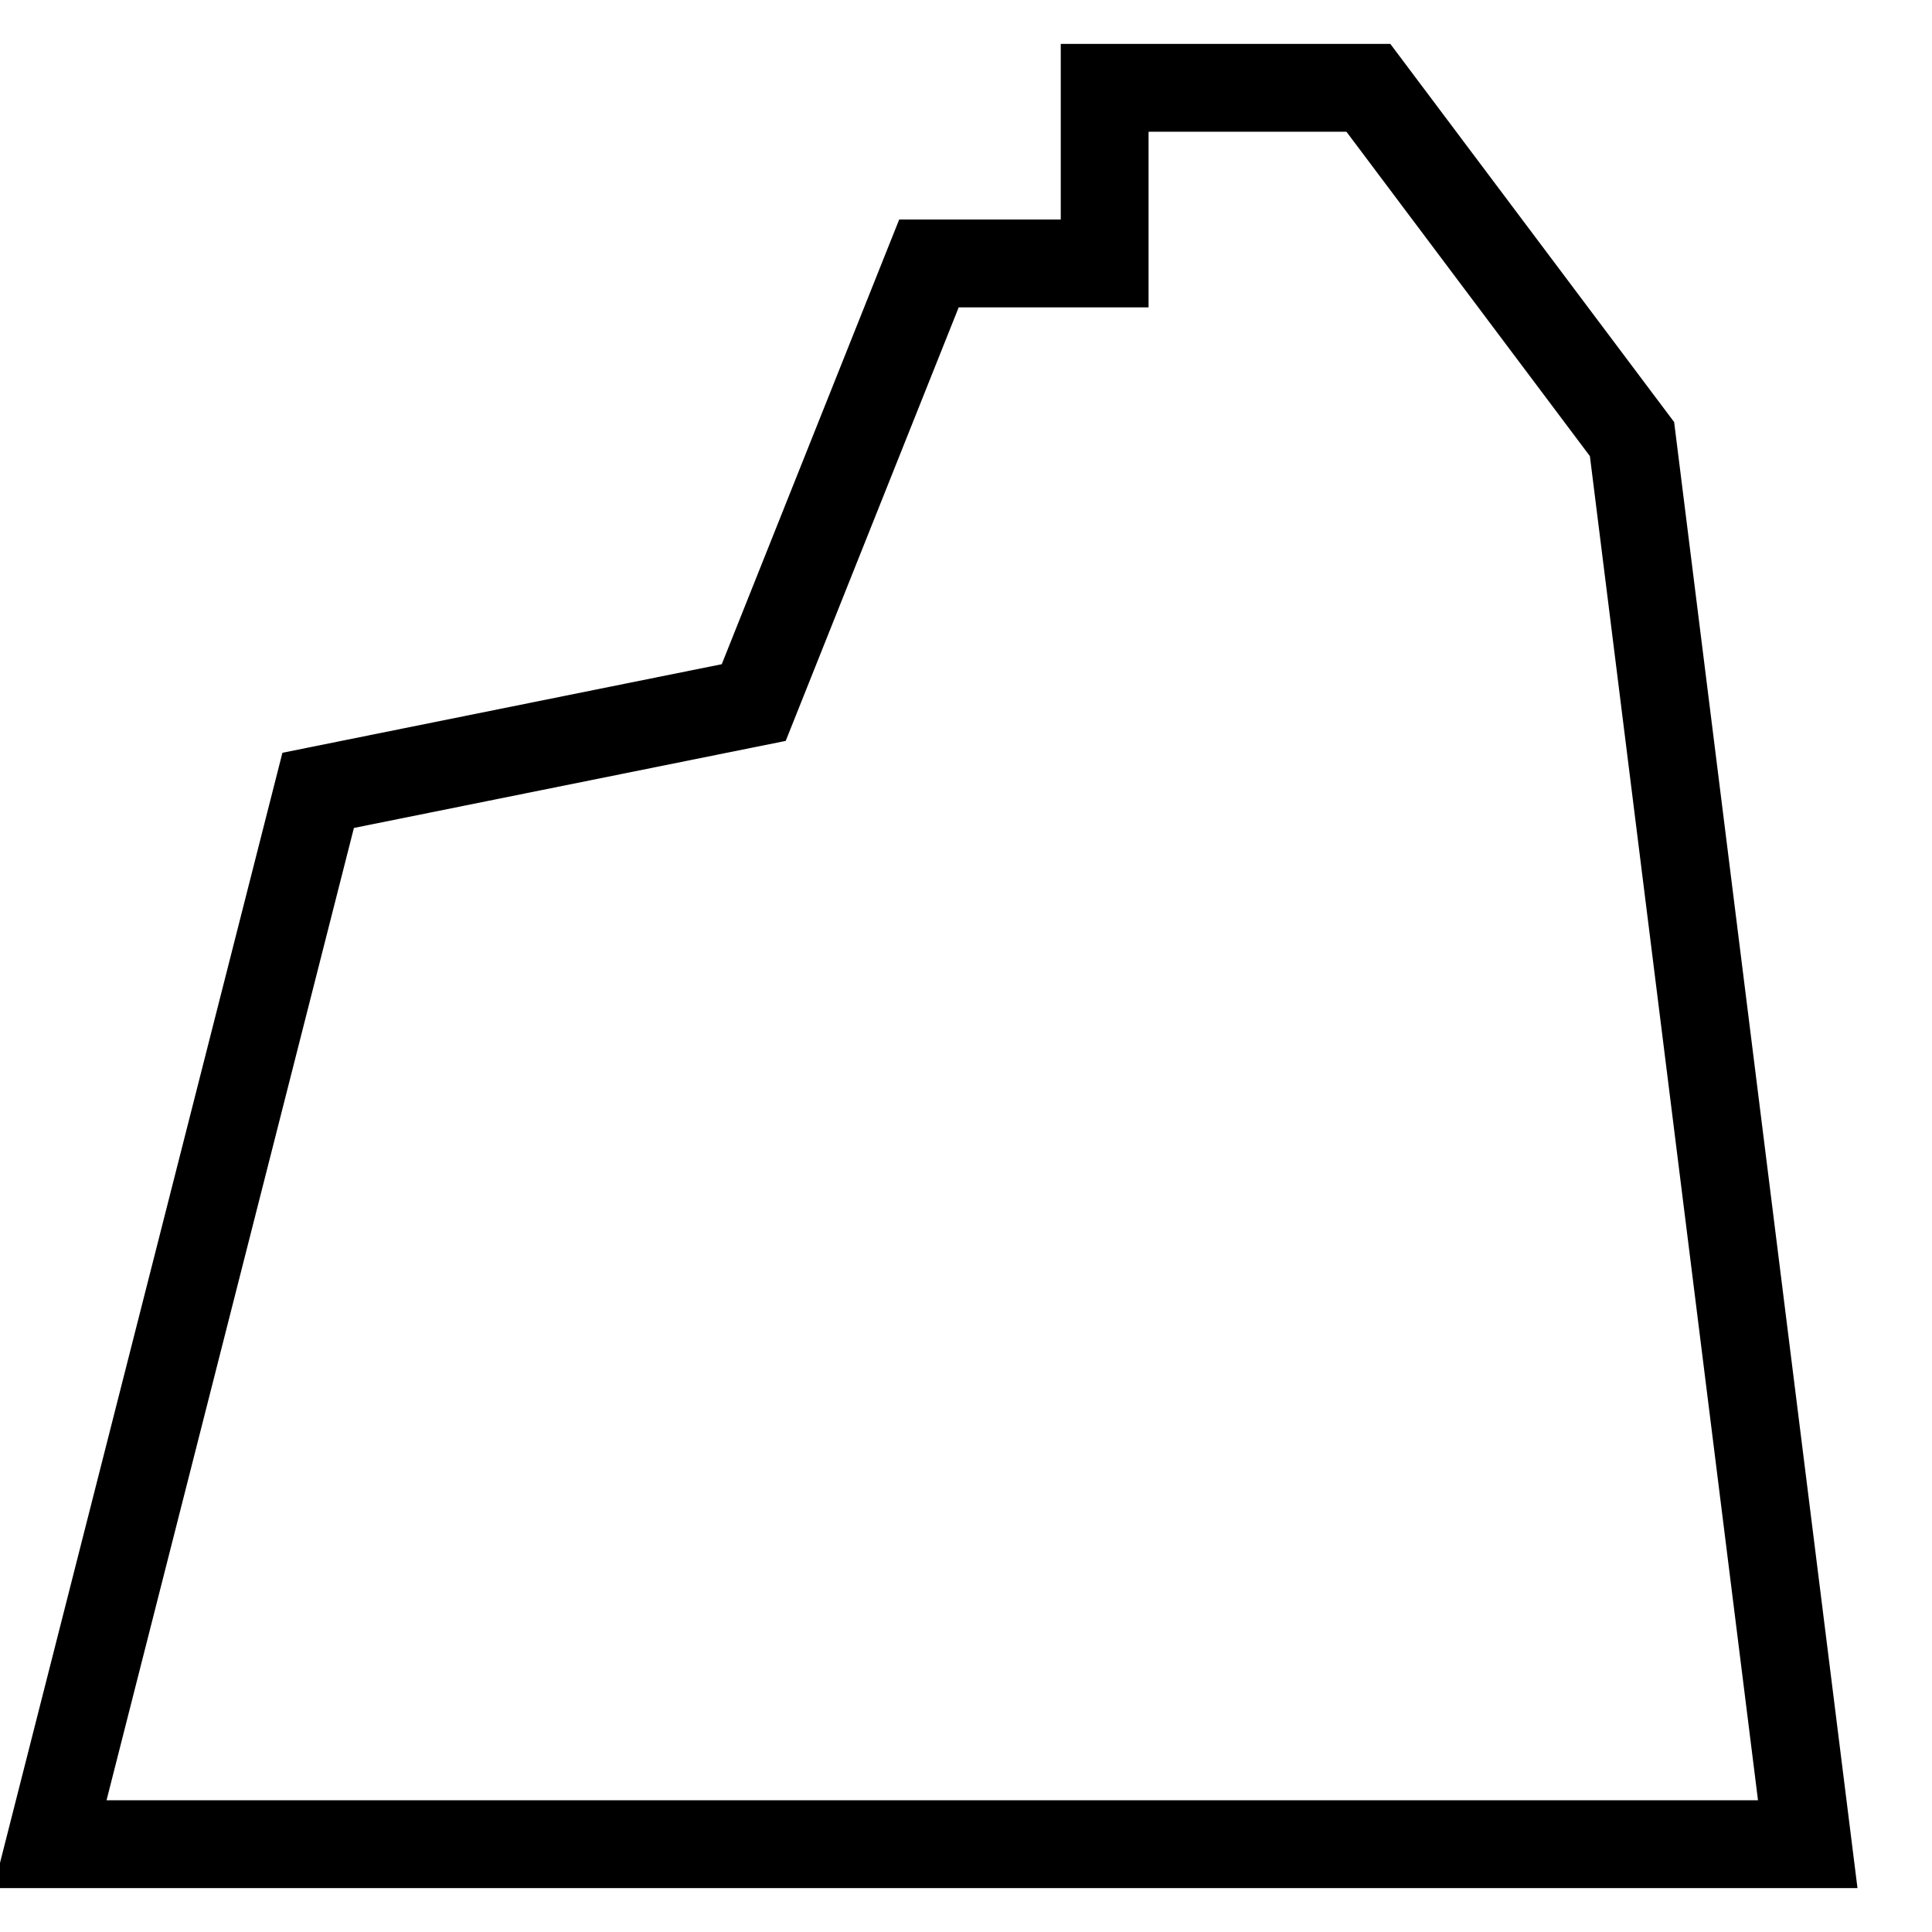 <svg xmlns="http://www.w3.org/2000/svg" width="22" height="22" viewBox="0 0 22 22">
    <path fill="none" fill-rule="evenodd" stroke="#000" d="M20.585 21H.57L3.623 9l4.96-1 1.995-5h2.001V1h3.003l3.002 4z"/>
</svg>
